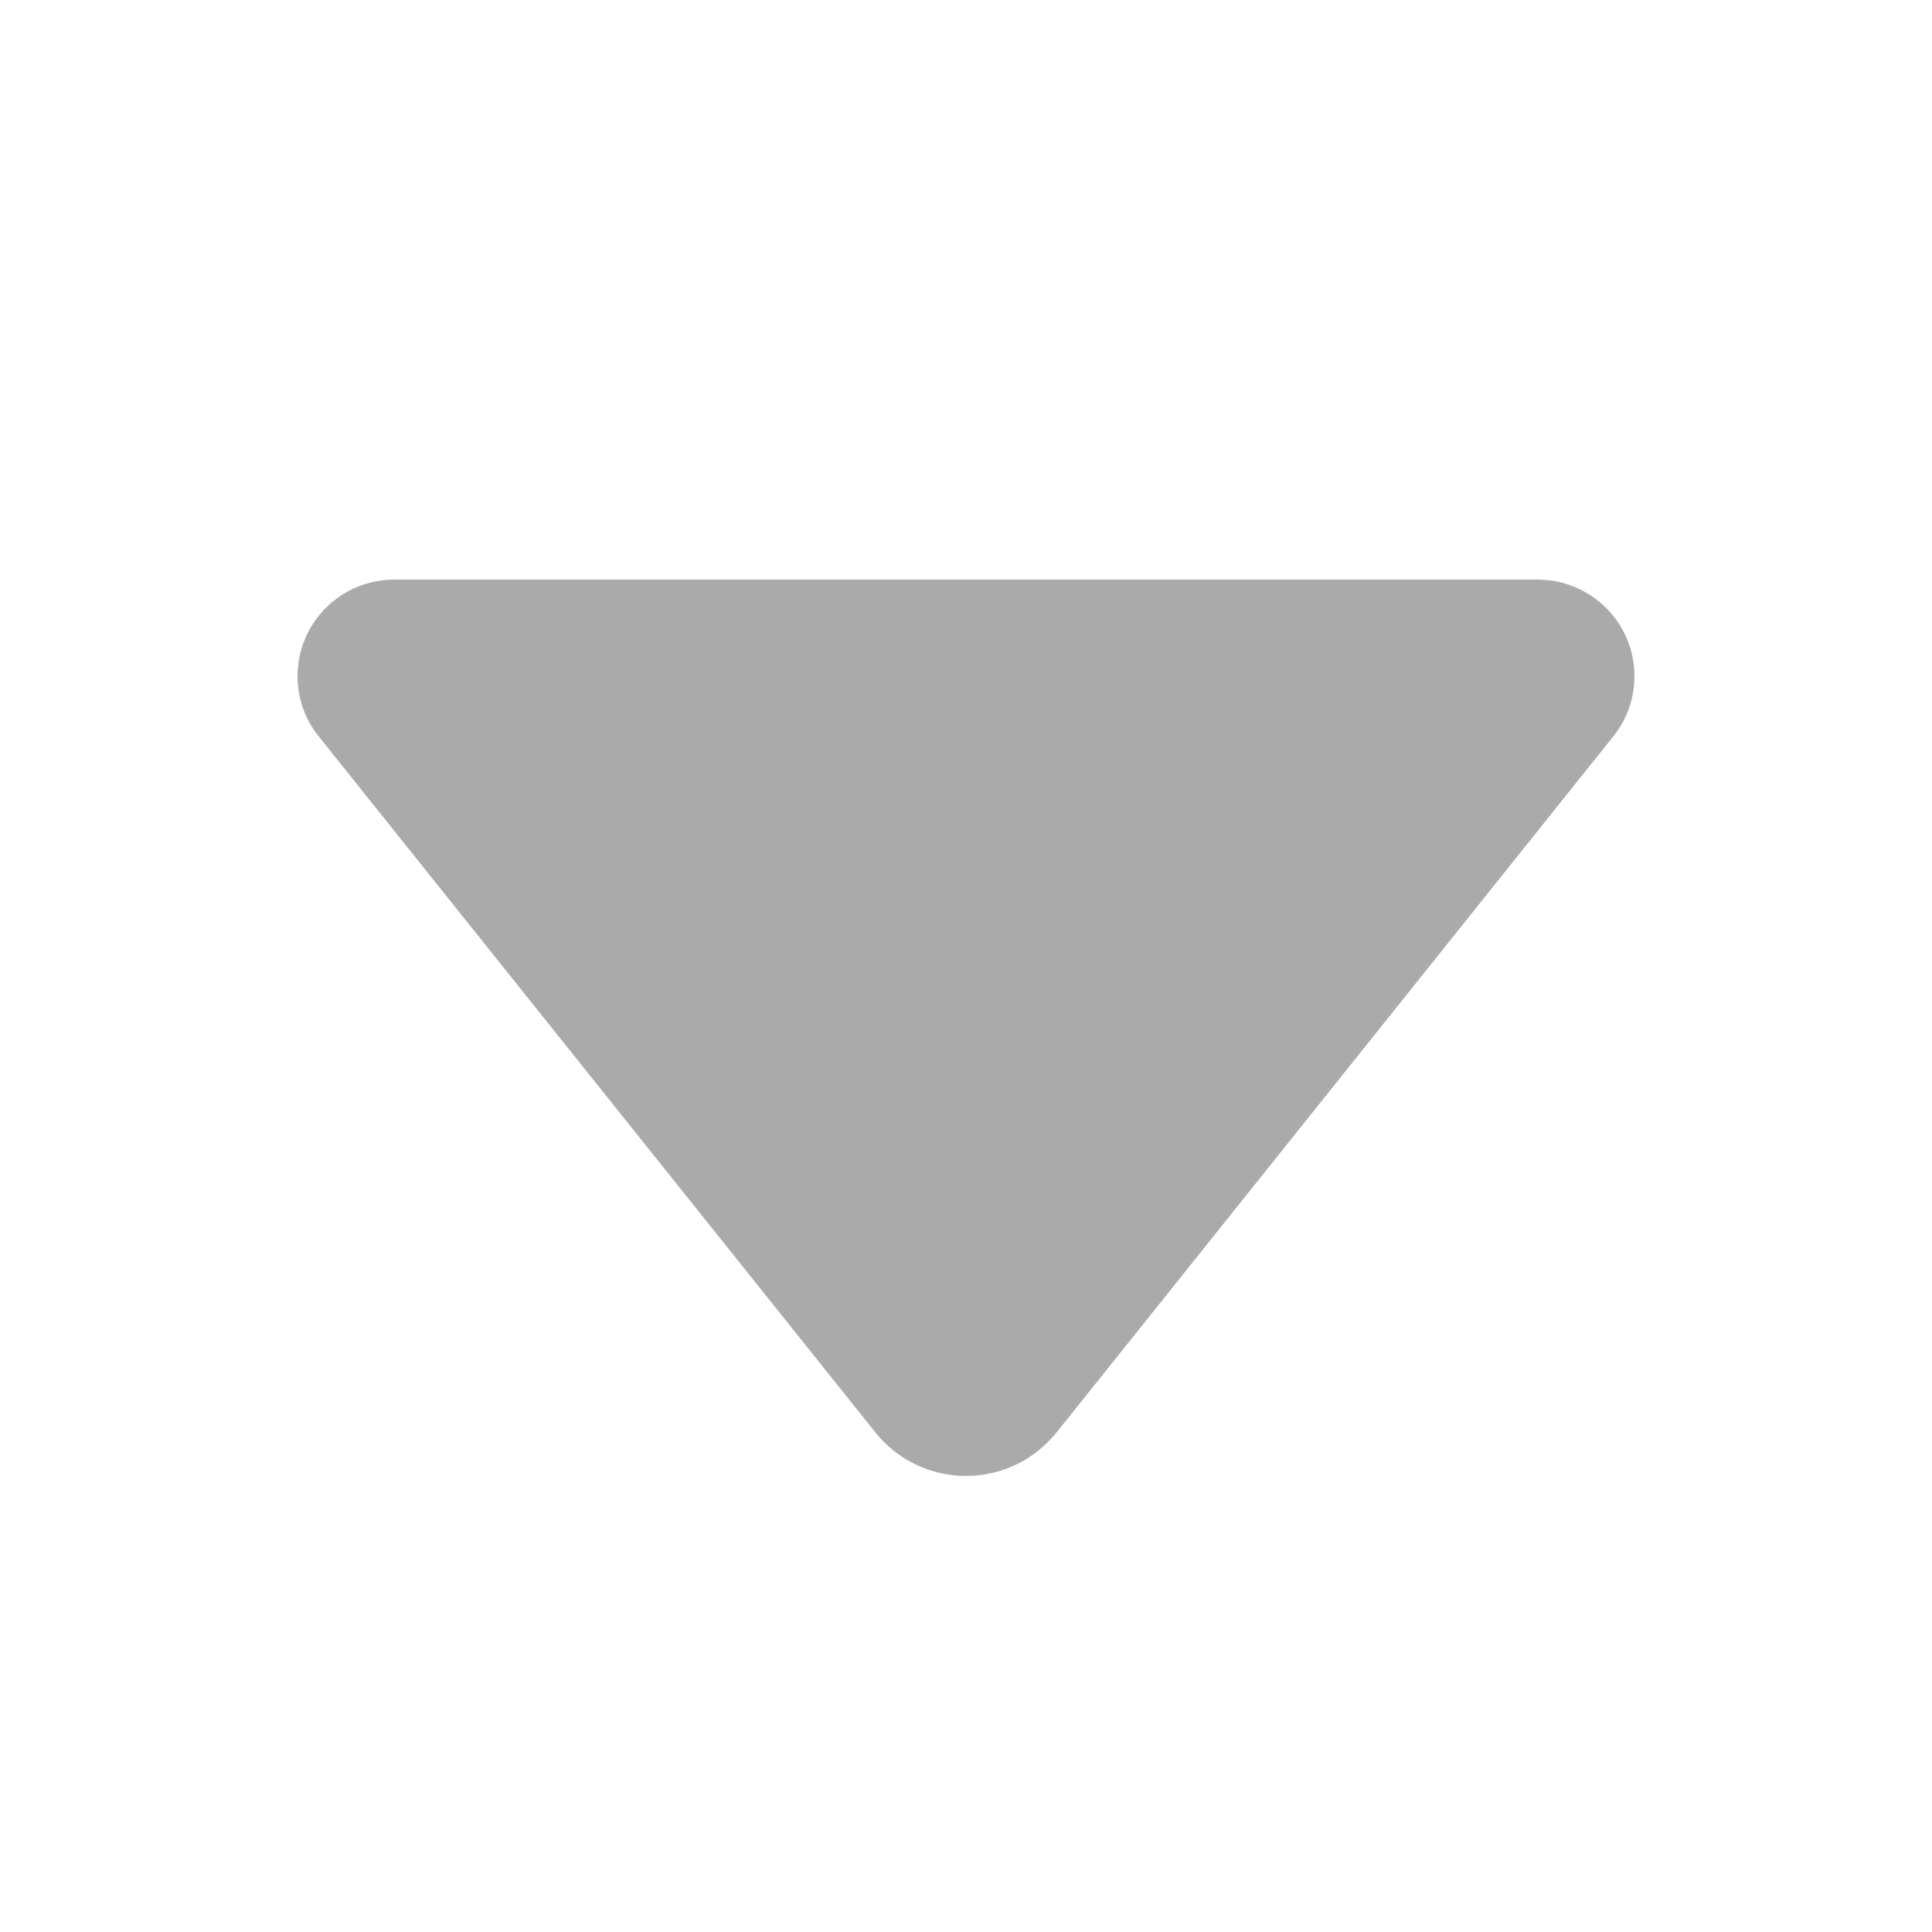 <?xml version="1.0" encoding="UTF-8"?>
<svg width="10px" height="10px" viewBox="0 0 10 10" version="1.1" xmlns="http://www.w3.org/2000/svg" xmlns:xlink="http://www.w3.org/1999/xlink">
    <title>编组 11</title>
    <g id="页面-1" stroke="none" stroke-width="1" fill="none" fill-rule="evenodd">
        <g id="我的信息-新（多数据情况）" transform="translate(-1385, -324)">
            <g id="编组-9" transform="translate(230, 312)">
                <g id="编组-6" transform="translate(1040, 0)">
                    <g id="编组-11" transform="translate(115, 12)">
                        <rect id="矩形" x="0" y="0" width="10" height="10"></rect>
                        <path d="M5.469,3.586 L8.35,7.188 C8.523,7.403 8.488,7.718 8.272,7.89 C8.183,7.961 8.073,8 7.96,8 L2.04,8 C1.764,8 1.54,7.776 1.54,7.5 C1.54,7.386 1.579,7.276 1.65,7.188 L4.531,3.586 C4.738,3.327 5.116,3.285 5.375,3.492 C5.409,3.52 5.441,3.551 5.469,3.586 Z" id="三角形备份-2" fill="#AAAAAA" transform="translate(5, 5.5) scale(1, -1) translate(-5, -5.5) "></path>
                    </g>
                </g>
            </g>
        </g>
    </g>
</svg>